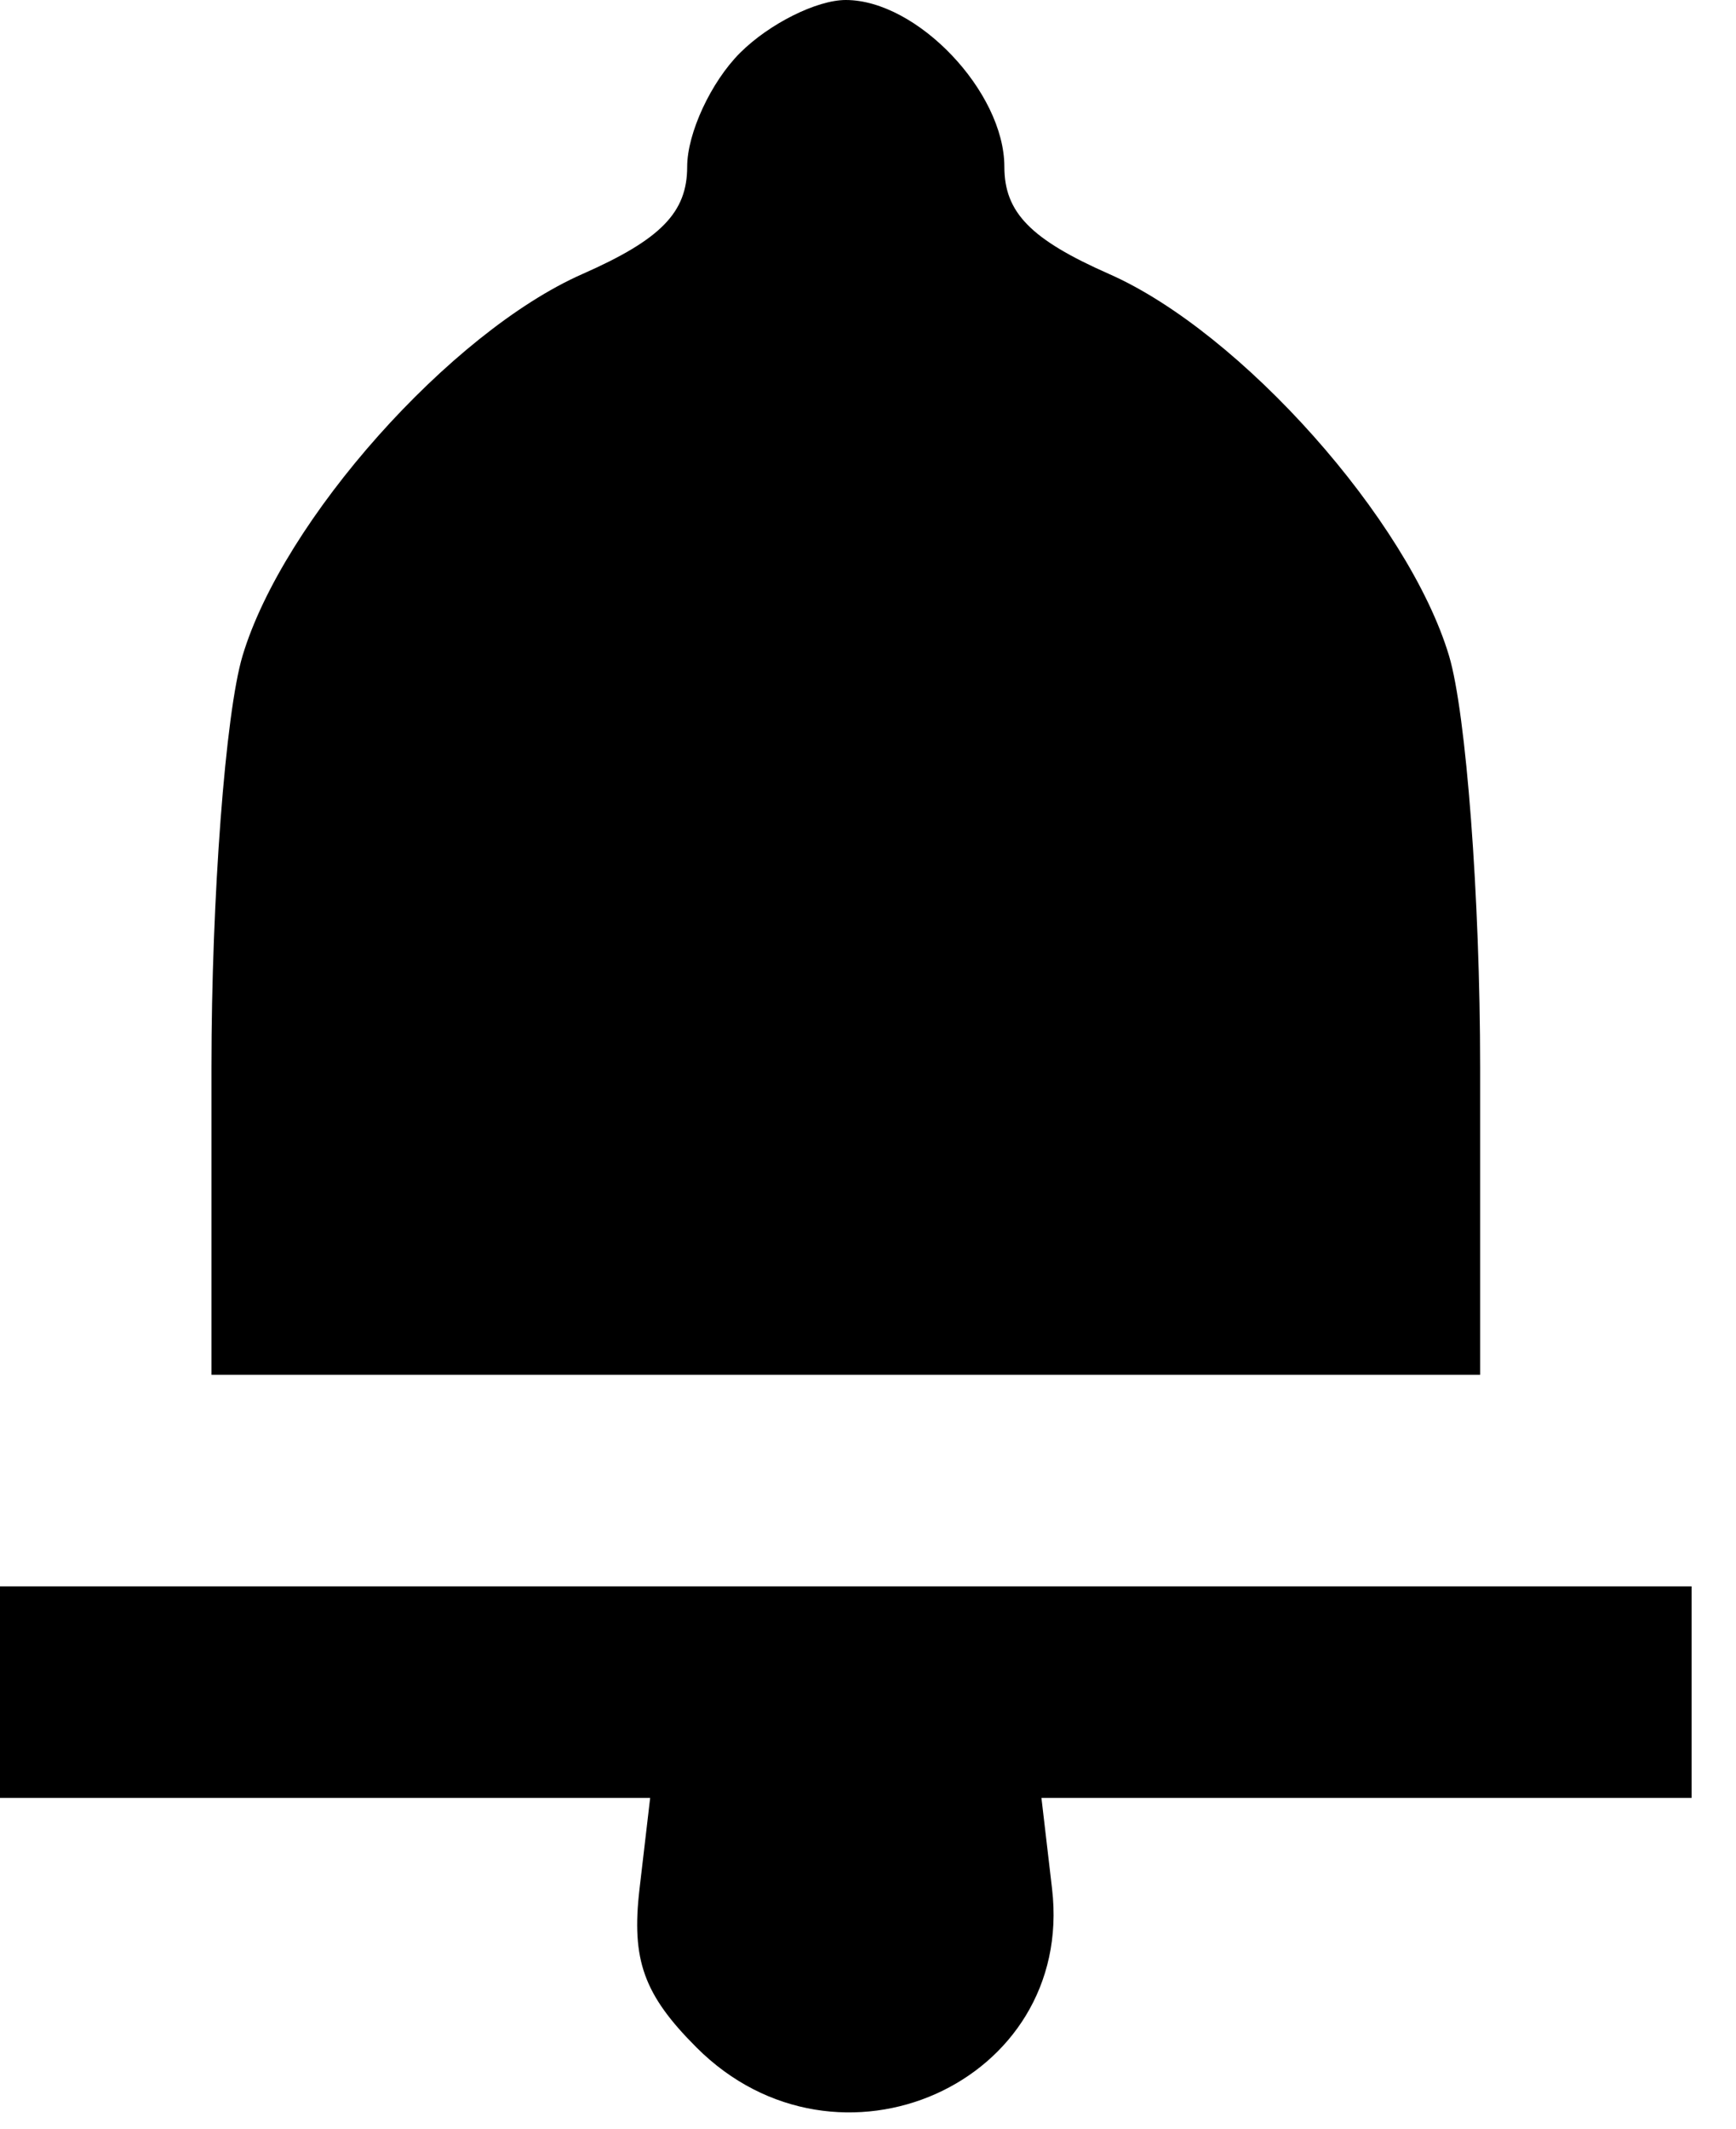 <svg width="31" height="38" viewBox="0 0 31 38" fill="none" xmlns="http://www.w3.org/2000/svg">
<path fill-rule="evenodd" clip-rule="evenodd" d="M13.215 0.944C12.696 1.463 12.271 2.378 12.271 2.977C12.271 3.793 11.801 4.274 10.4 4.892C8.043 5.931 5.057 9.286 4.331 11.708C4.026 12.727 3.776 16.032 3.776 19.052V24.543H15.103H26.431V19.052C26.431 16.032 26.181 12.727 25.876 11.708C25.15 9.286 22.163 5.931 19.807 4.892C18.405 4.274 17.935 3.793 17.935 2.977C17.935 1.638 16.377 0 15.103 0C14.584 0 13.735 0.425 13.215 0.944ZM0 30.207V32.095H5.805H11.61L11.42 33.72C11.272 34.987 11.495 35.609 12.438 36.551C14.958 39.072 19.191 37.185 18.787 33.72L18.597 32.095H24.402H30.207V30.207V28.319H15.103H0V30.207Z" fill="black"/>
</svg>
